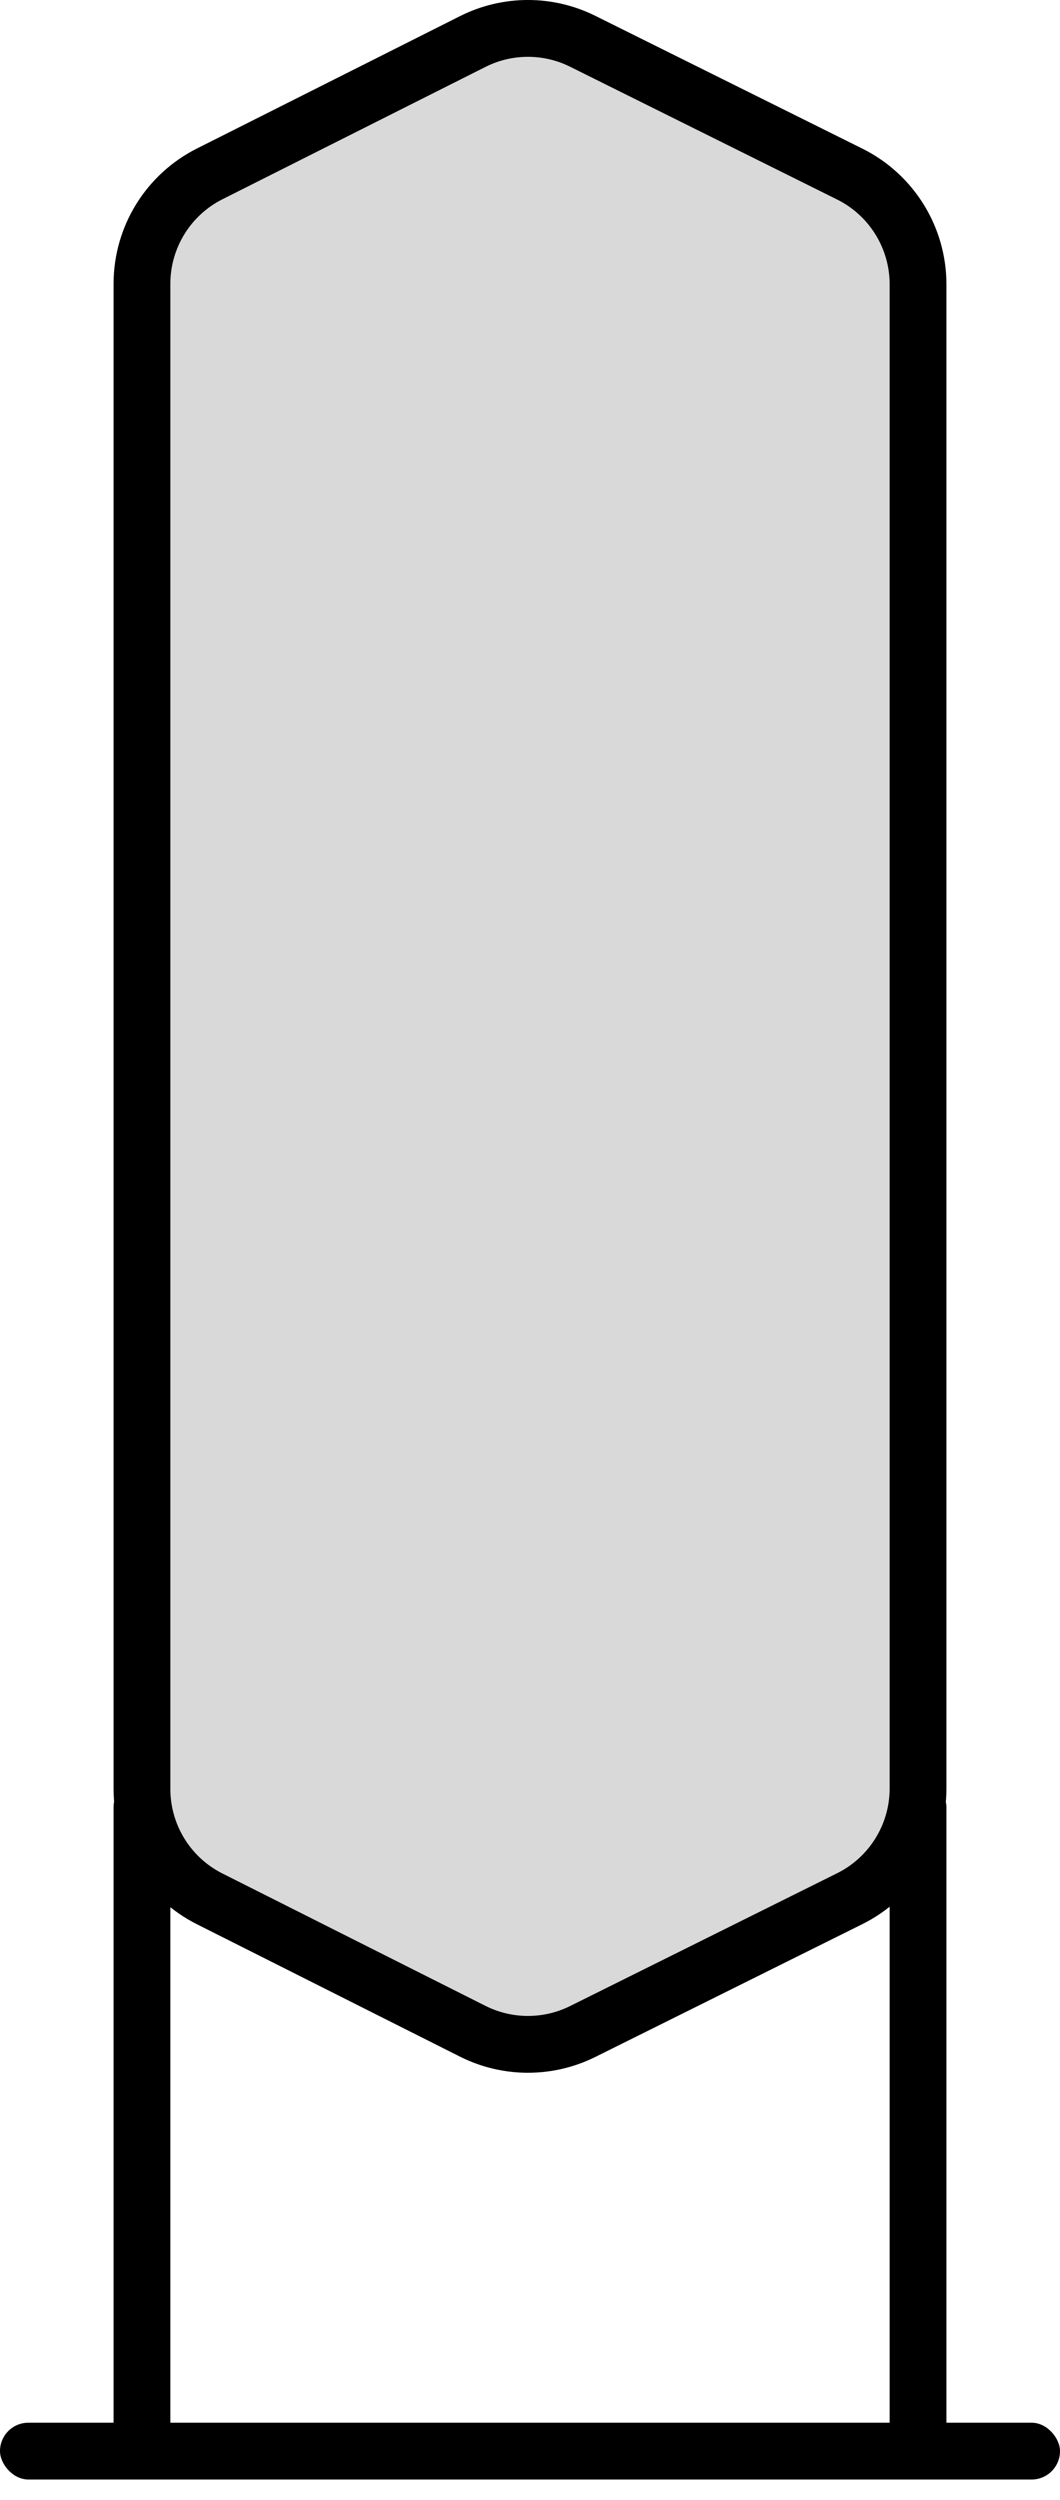 <svg width="28" height="66" viewBox="0 0 28 66" fill="none" xmlns="http://www.w3.org/2000/svg">
<rect x="3" y="46.961" width="1.5" height="18" rx="0.75" fill="black"/>
<rect x="23.5" y="46.961" width="1.5" height="18" rx="0.75" fill="black"/>
<rect y="63.961" width="28" height="1.5" rx="0.75" fill="black"/>
<path d="M15.392 1.09L22.447 4.596C23.551 5.145 24.25 6.273 24.25 7.506V47.216C24.25 48.45 23.551 49.577 22.447 50.126L15.392 53.633C14.476 54.088 13.399 54.085 12.486 53.626L5.54 50.132C4.442 49.581 3.75 48.457 3.75 47.229V7.493C3.75 6.265 4.442 5.142 5.54 4.59L12.486 1.097C13.399 0.637 14.476 0.634 15.392 1.09Z" fill="#D9D9D9" stroke="black" stroke-width="1.5"/>
</svg>
